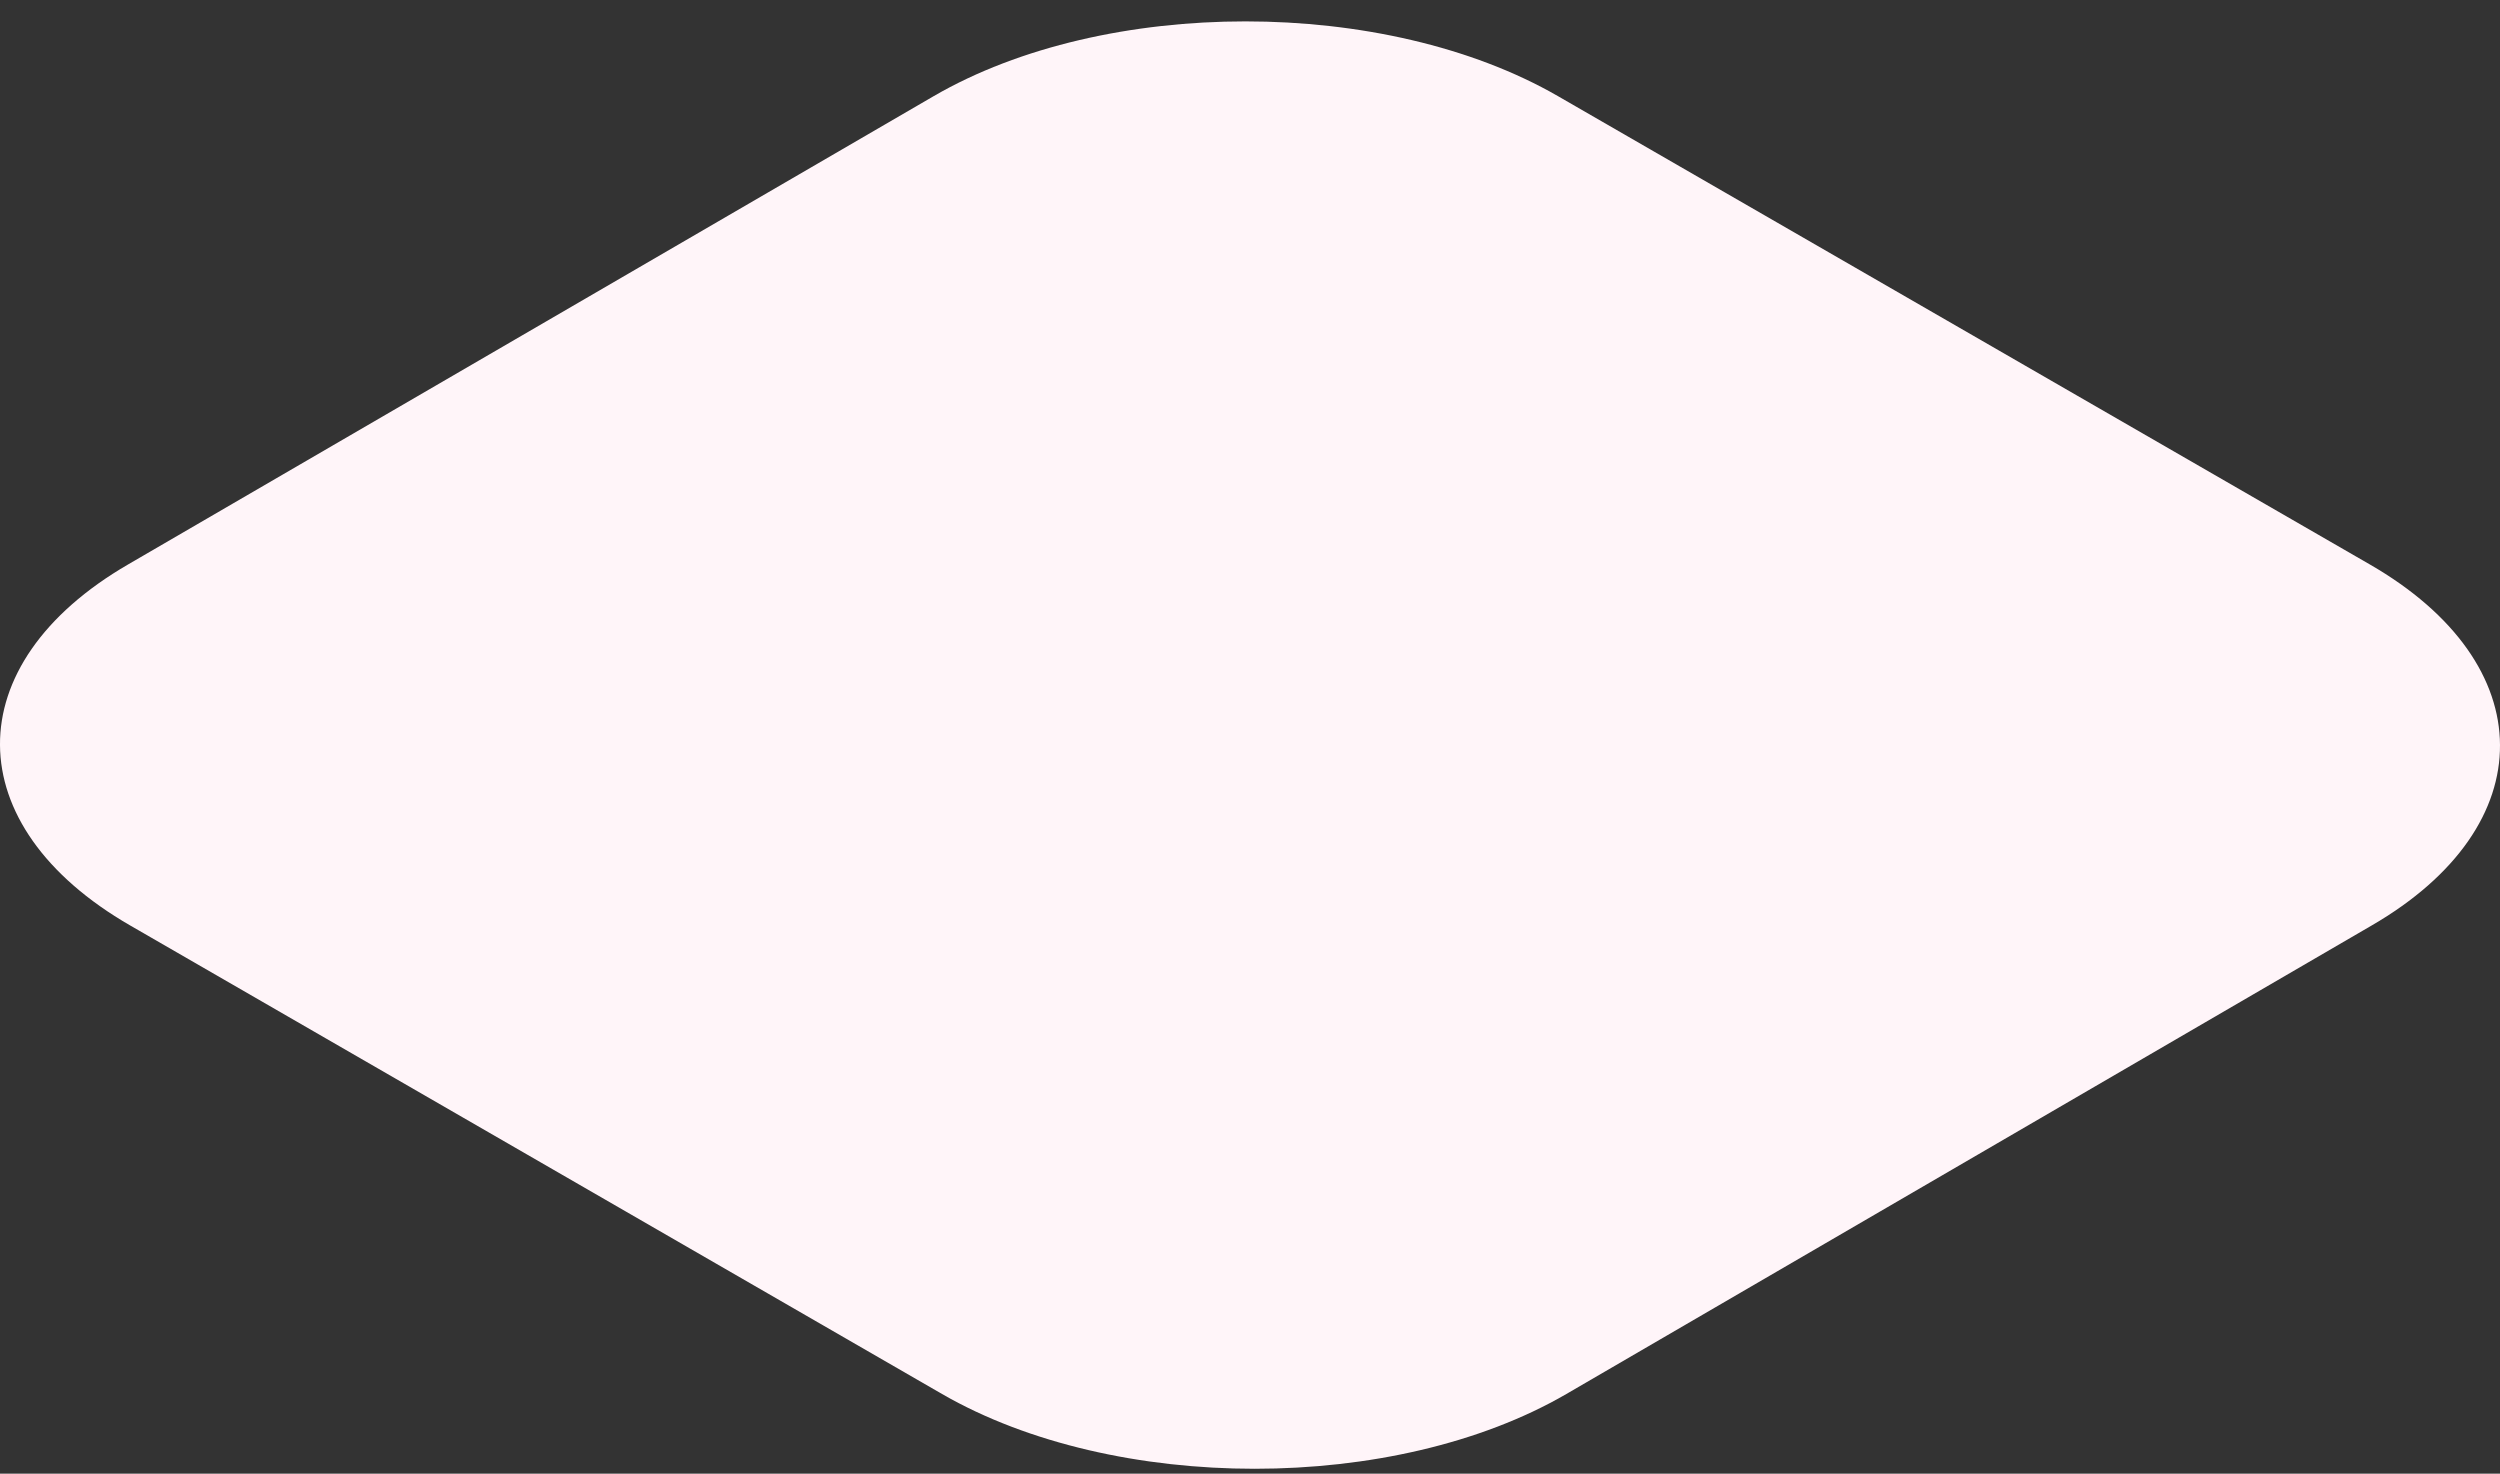 <svg width="95" height="56" viewBox="0 0 95 56" fill="none" xmlns="http://www.w3.org/2000/svg">
<rect x="0" y="0" width="95" height="56" fill="#333333" stroke="none"/>
<path d="M90.05 21.447C96.62 25.234 96.656 31.383 90.121 35.17L59.52 52.973C52.995 56.76 42.37 56.76 35.8 52.973L4.951 35.17C-1.619 31.383 -1.655 25.234 4.871 21.447L35.481 3.653C42.006 -0.134 52.632 -0.134 59.202 3.653L90.05 21.447Z" fill="#FFF5F9"/>
</svg>
